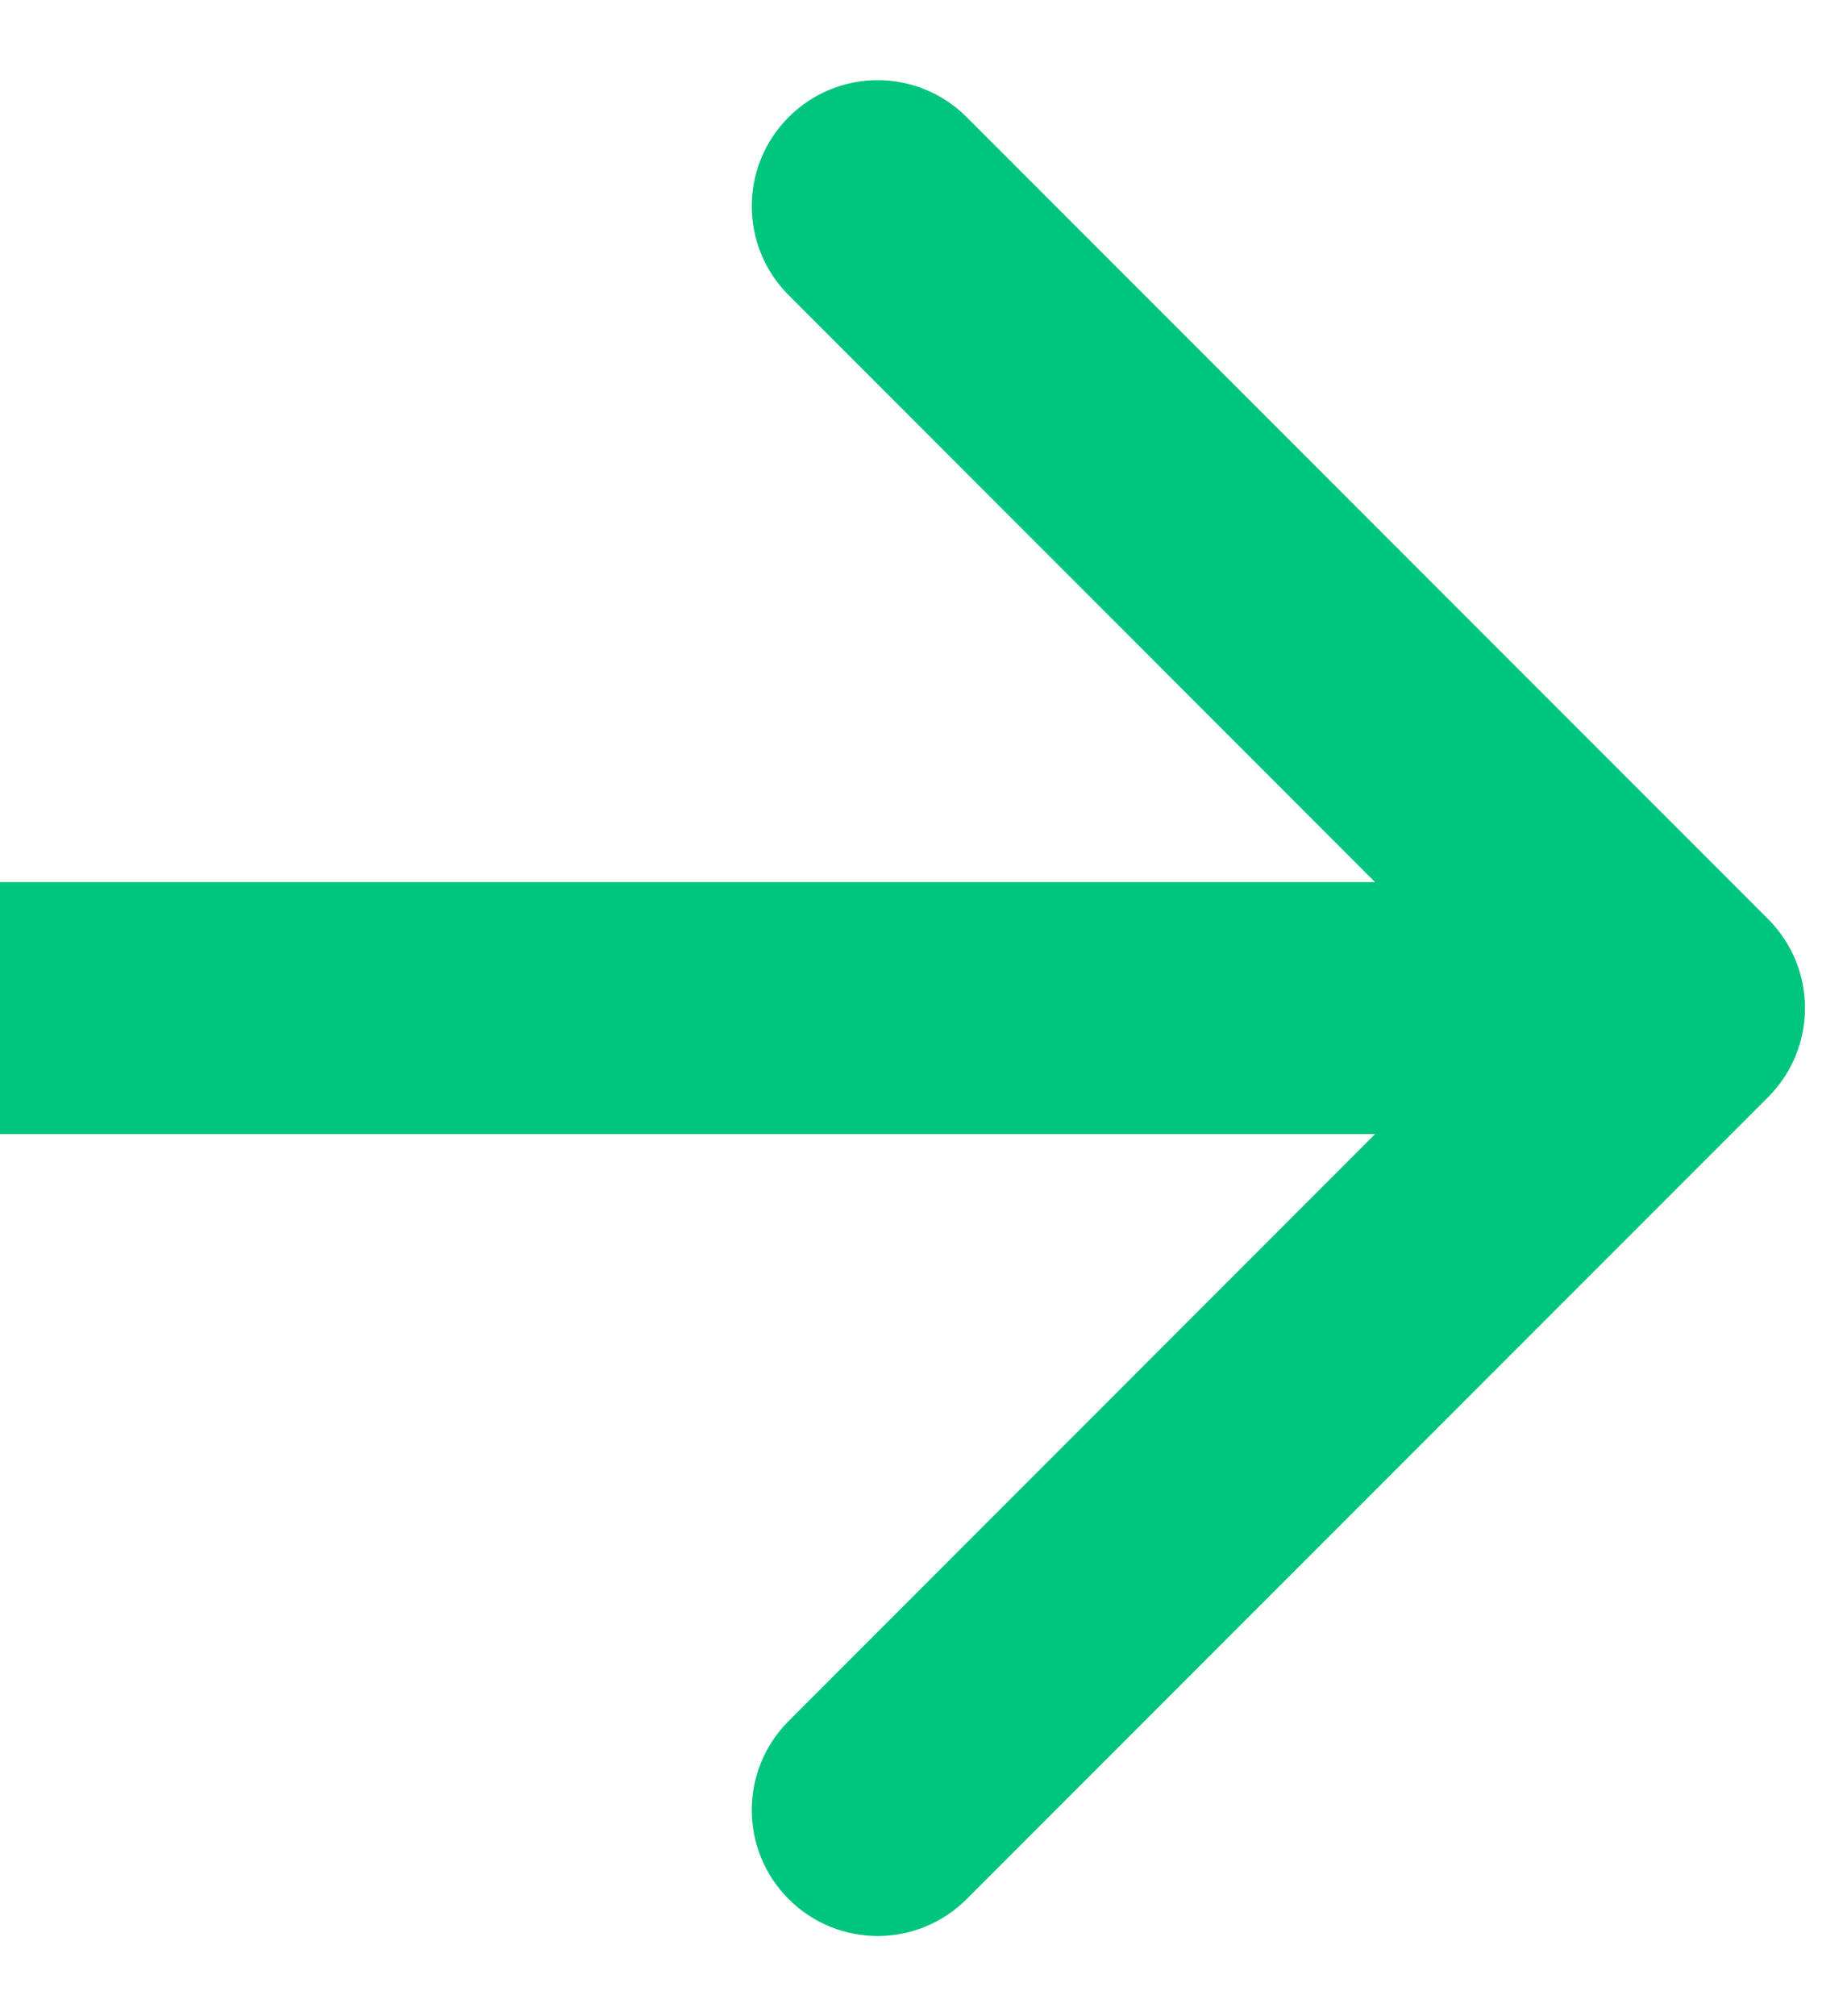 <svg width="11" height="12" viewBox="0 0 11 12" fill="none" xmlns="http://www.w3.org/2000/svg">
<path d="M10.53 5.47C10.823 5.763 10.823 6.237 10.53 6.53L5.757 11.303C5.464 11.596 4.99 11.596 4.697 11.303C4.404 11.01 4.404 10.536 4.697 10.243L8.939 6L4.697 1.757C4.404 1.464 4.404 0.99 4.697 0.697C4.99 0.404 5.464 0.404 5.757 0.697L10.53 5.47ZM0 5.25H10V6.75H0L0 5.25Z" fill="#00C57E"/>
</svg>

